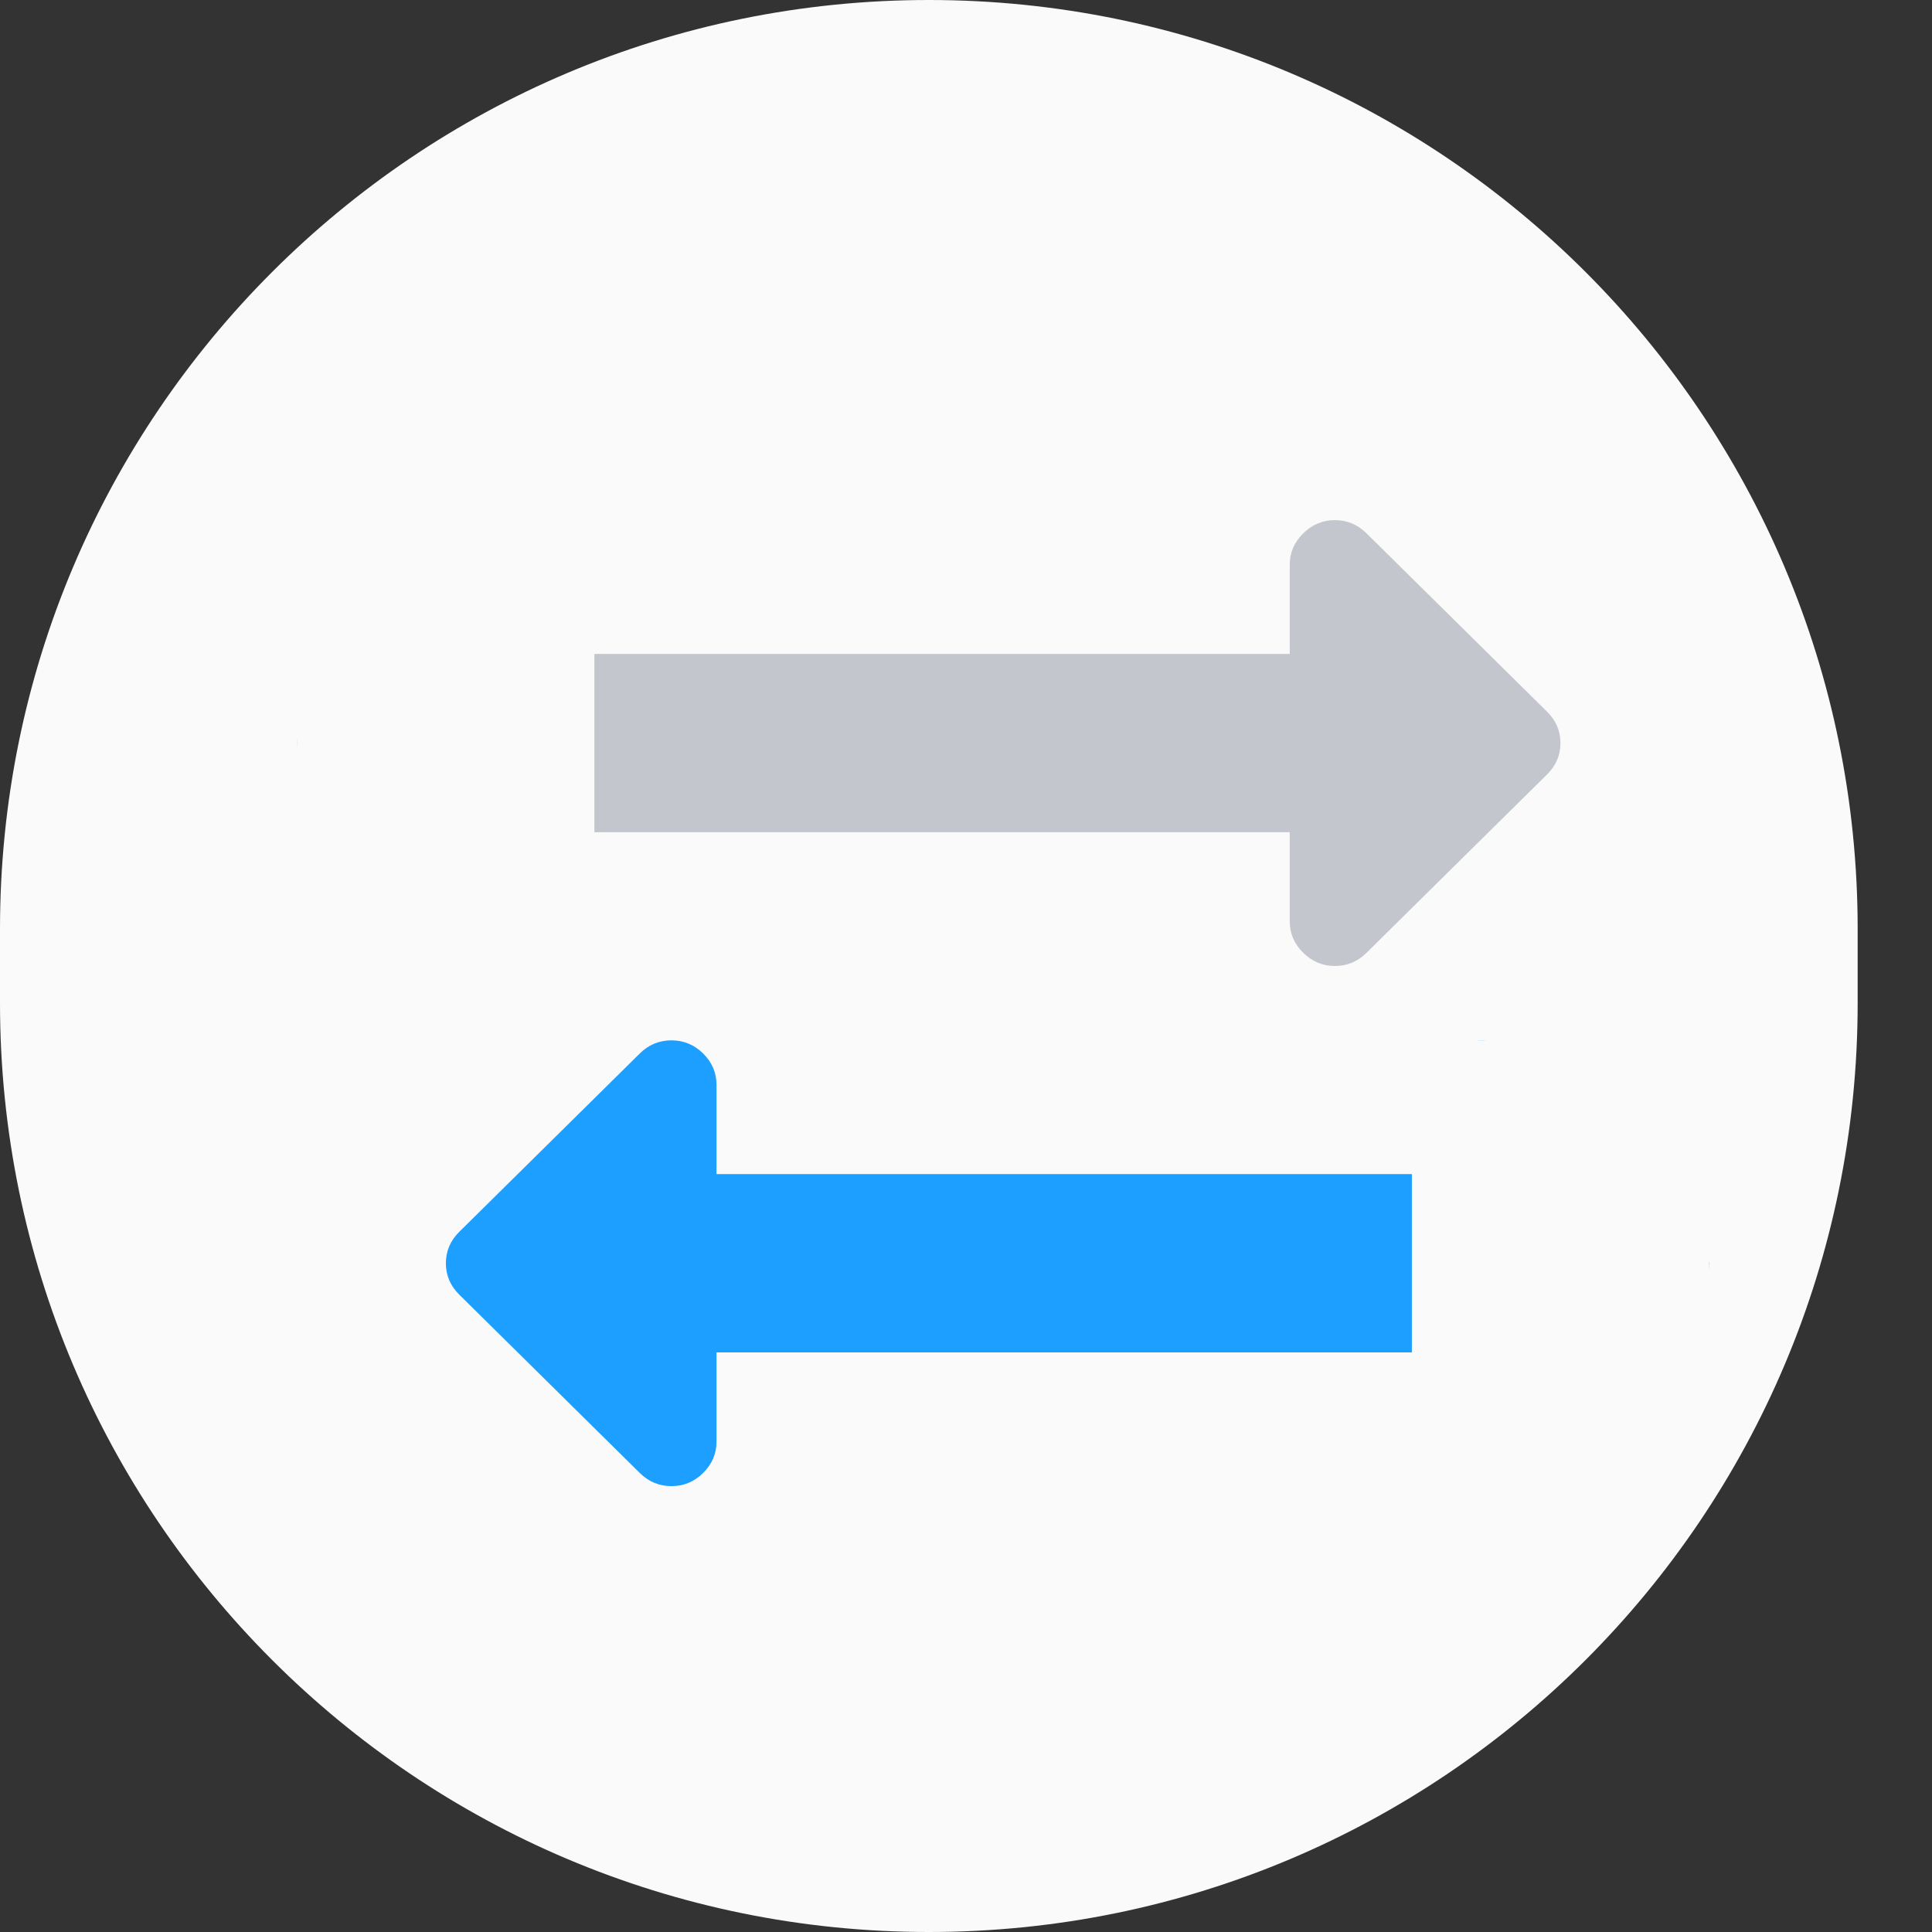 <svg width="23" height="23" viewBox="0 0 23 23" fill="none" xmlns="http://www.w3.org/2000/svg">
<rect x="0" y="0" width="23" height="23" fill="#333333" stroke="none"/>
<path d="M11.058 23C4.951 23 -2.16402e-07 18.049 -4.83347e-07 11.942L-5.22015e-07 11.058C-7.8896e-07 4.951 4.951 -2.12375e-06 11.058 -2.3907e-06C17.165 -2.65764e-06 22.115 4.951 22.115 11.058L22.115 11.942C22.115 18.049 17.165 23 11.058 23Z" fill="#FAFAFB"/>
<path d="M17.124 12.915L17.124 13.977L8.53 13.977L8.53 12.915C8.53 12.772 8.477 12.647 8.371 12.542C8.265 12.437 8.139 12.385 7.993 12.385C7.848 12.385 7.722 12.437 7.616 12.542L5.467 14.665C5.361 14.77 5.308 14.895 5.308 15.039C5.308 15.182 5.361 15.307 5.467 15.412L7.616 17.535C7.722 17.64 7.848 17.692 7.993 17.692C8.139 17.692 8.265 17.64 8.371 17.535C8.477 17.43 8.53 17.305 8.53 17.162L8.53 16.1L17.124 16.1L17.124 17.161C17.124 17.305 17.177 17.43 17.283 17.535C17.39 17.64 17.515 17.692 17.661 17.692C17.806 17.692 17.932 17.64 18.038 17.535L20.187 15.412C20.293 15.306 20.346 15.182 20.346 15.038C20.346 14.895 19.126 13.817 19.019 13.712L18.038 12.542C17.692 13.048 17.806 12.385 17.661 12.385C17.515 12.385 17.39 12.437 17.283 12.542C17.177 12.647 17.124 12.771 17.124 12.915Z" fill="#1D9FFF"/>
<rect x="16.808" y="12.385" width="3.538" height="5.308" fill="#FAFAFB"/>
<path d="M15.354 6.723L15.354 7.785L6.761 7.785L6.761 6.723C6.761 6.579 6.708 6.455 6.602 6.35C6.495 6.245 6.369 6.192 6.224 6.192C6.079 6.192 5.953 6.245 5.846 6.35L3.698 8.473C3.592 8.578 3.538 8.702 3.538 8.846C3.538 8.99 3.592 9.114 3.698 9.219L5.846 11.342C5.953 11.447 6.079 11.5 6.224 11.5C6.369 11.5 6.495 11.447 6.602 11.342C6.708 11.237 6.761 11.113 6.761 10.969L6.761 9.908L15.354 9.908L15.354 10.969C15.354 11.113 15.408 11.237 15.514 11.342C15.62 11.447 15.746 11.5 15.892 11.5C16.037 11.5 16.163 11.447 16.269 11.342L18.418 9.219C18.524 9.114 18.577 8.99 18.577 8.846C18.577 8.702 18.524 8.578 18.418 8.473L16.269 6.35C16.163 6.245 16.037 6.192 15.892 6.192C15.746 6.192 15.62 6.245 15.514 6.35C15.408 6.455 15.354 6.579 15.354 6.723Z" fill="#C3C6CC"/>
<rect x="3.538" y="6.192" width="3.538" height="5.308" fill="#FAFAFB"/>
</svg>
